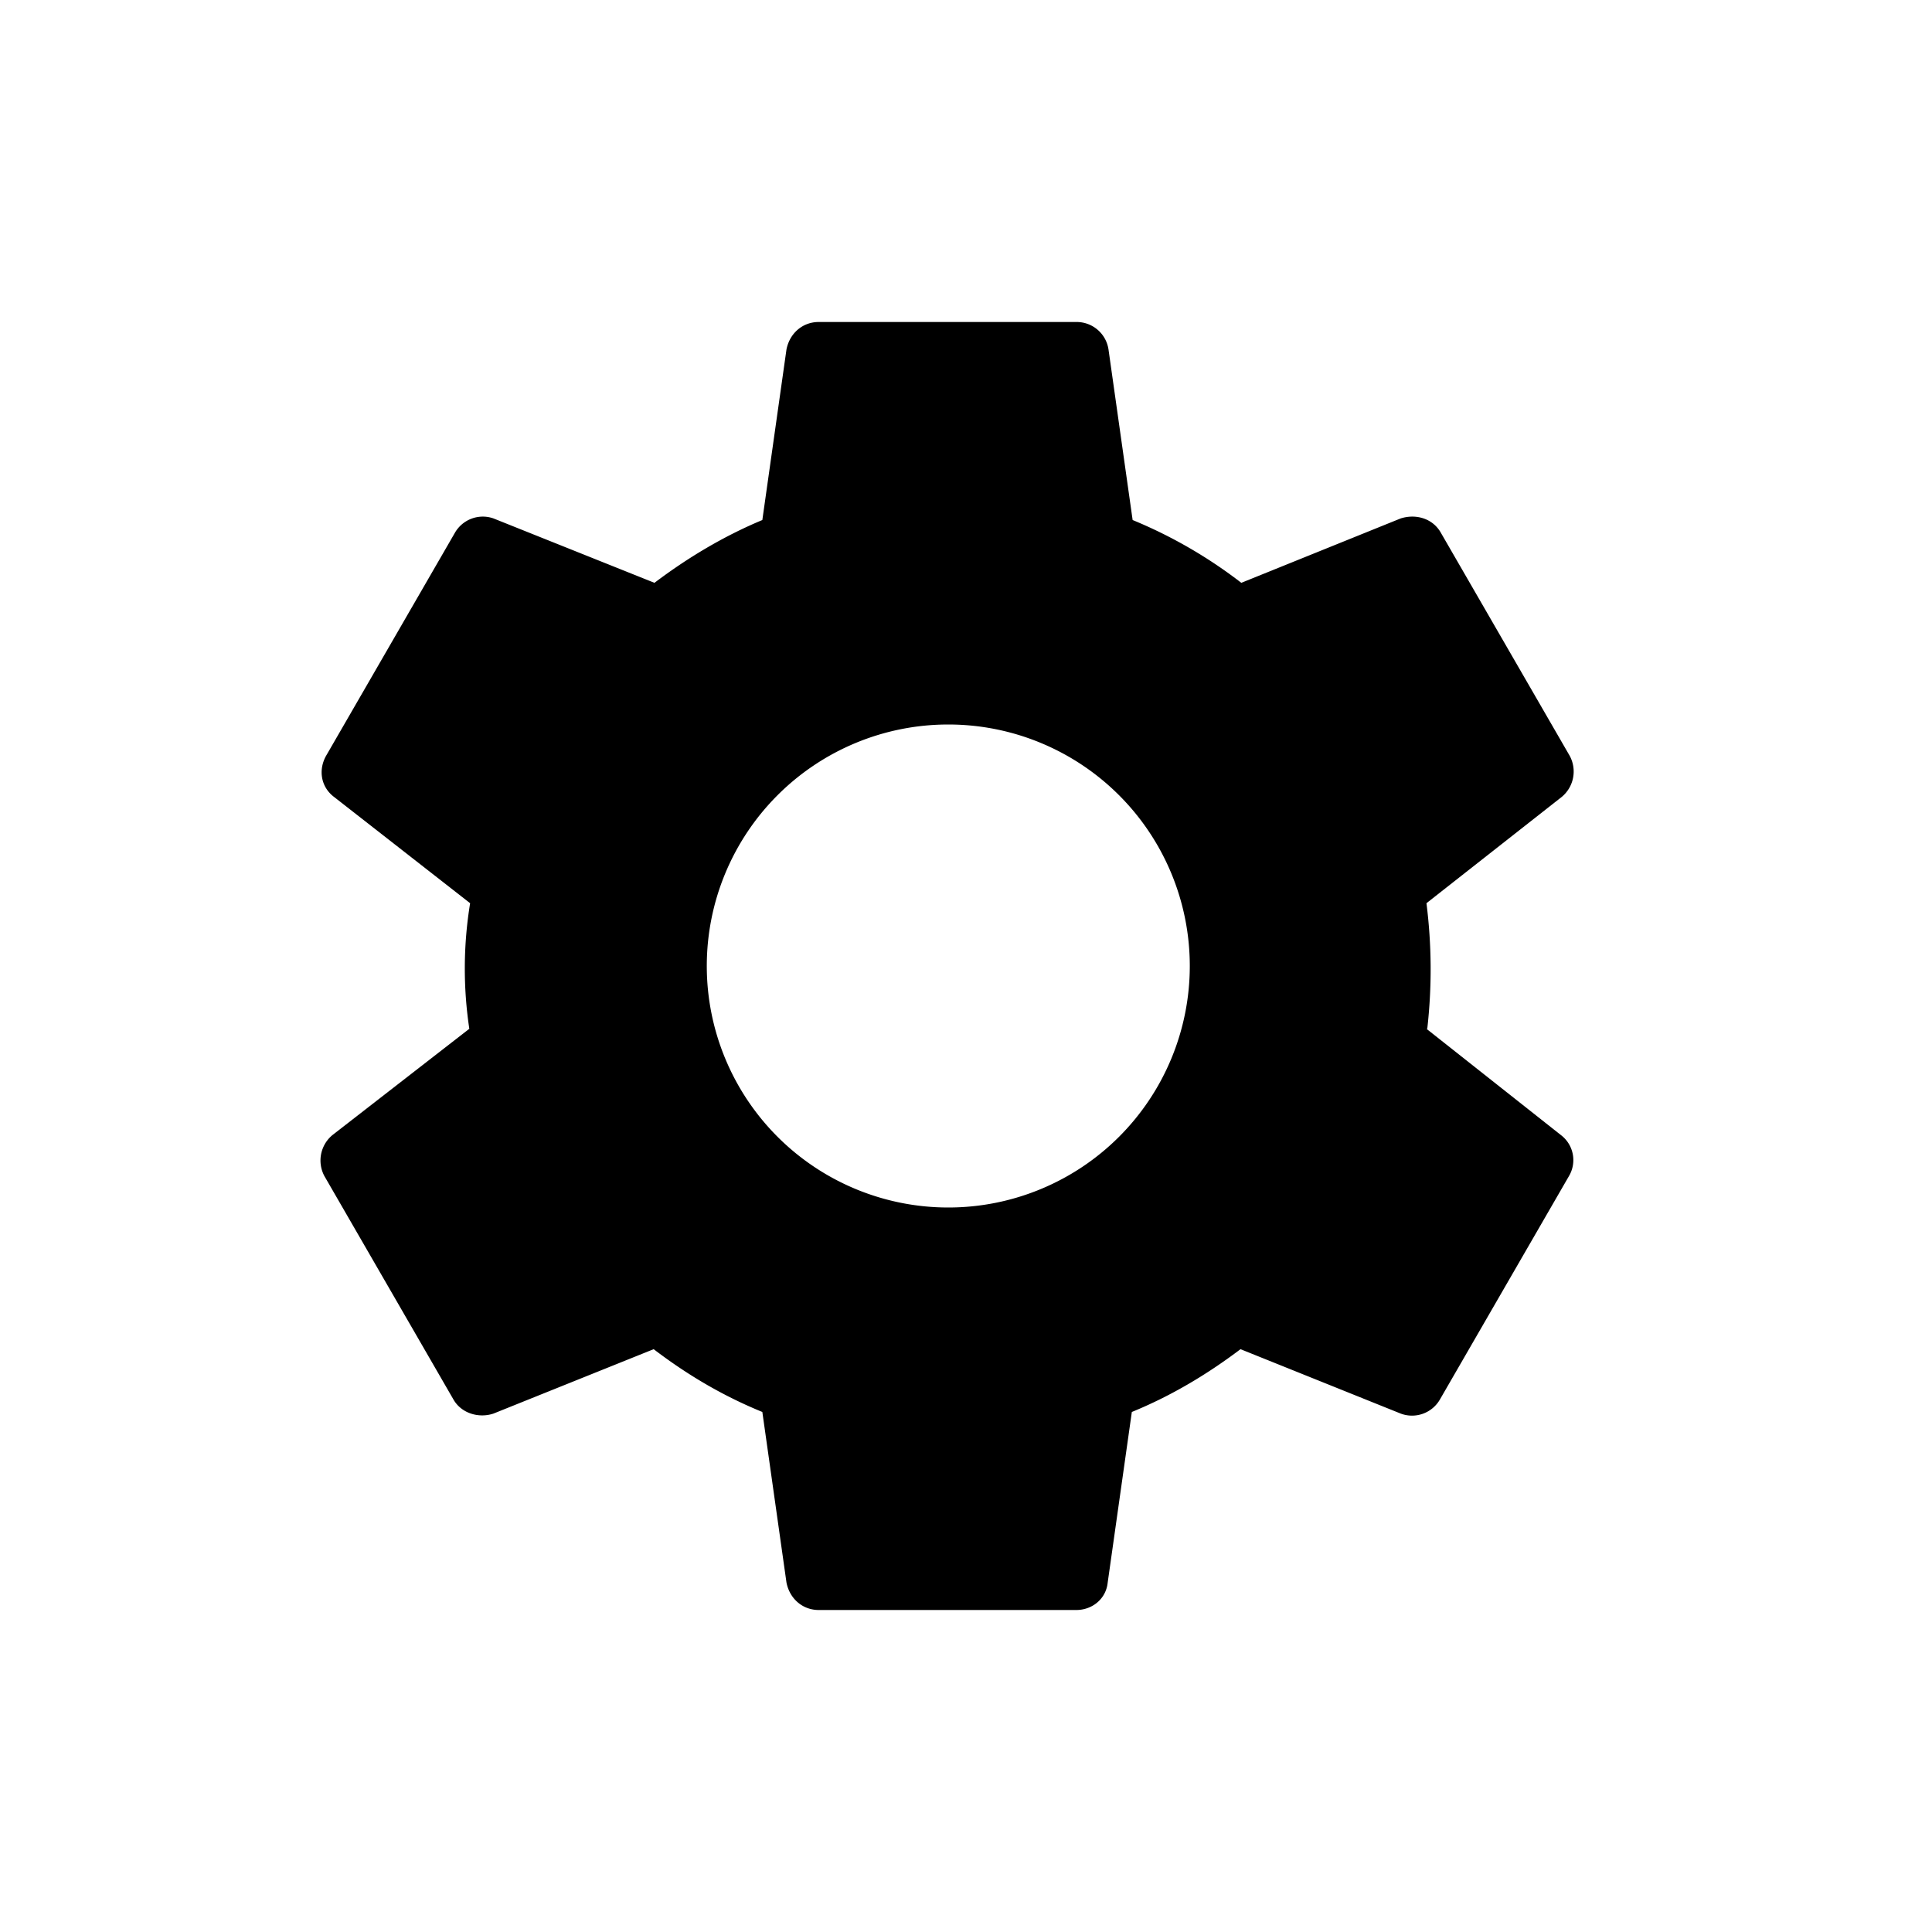 <svg aria-hidden="true" aria-label="Settings" class="d-svg d-svg__settings" viewBox="0 0 24 24"><path d="M17.73 12.78a6.53 6.53 0 0 0-.01-1.56L19.4 9.9a.41.41 0 0 0 .1-.51l-1.6-2.77c-.1-.18-.31-.24-.5-.18l-1.98.8a5.86 5.86 0 0 0-1.35-.78l-.3-2.12a.4.4 0 0 0-.4-.34h-3.2c-.2 0-.36.14-.4.34l-.3 2.12c-.48.2-.93.47-1.34.78l-2-.8a.4.4 0 0 0-.48.18l-1.6 2.77c-.1.18-.06.39.1.51l1.69 1.32a5.03 5.03 0 0 0-.01 1.56l-1.7 1.32a.41.41 0 0 0-.1.51l1.6 2.77c.1.18.32.24.5.18l1.99-.8c.42.32.86.58 1.35.78l.3 2.12c.04.2.2.34.4.34h3.2c.2 0 .37-.14.39-.34l.3-2.12c.49-.2.94-.47 1.35-.78l1.99.8a.4.4 0 0 0 .49-.18l1.6-2.77a.39.39 0 0 0-.1-.51l-1.67-1.32zM11.78 15a3 3 0 0 1-3-3 3 3 0 0 1 3-3 3 3 0 0 1 3 3 3 3 0 0 1-3 3z"/></svg>